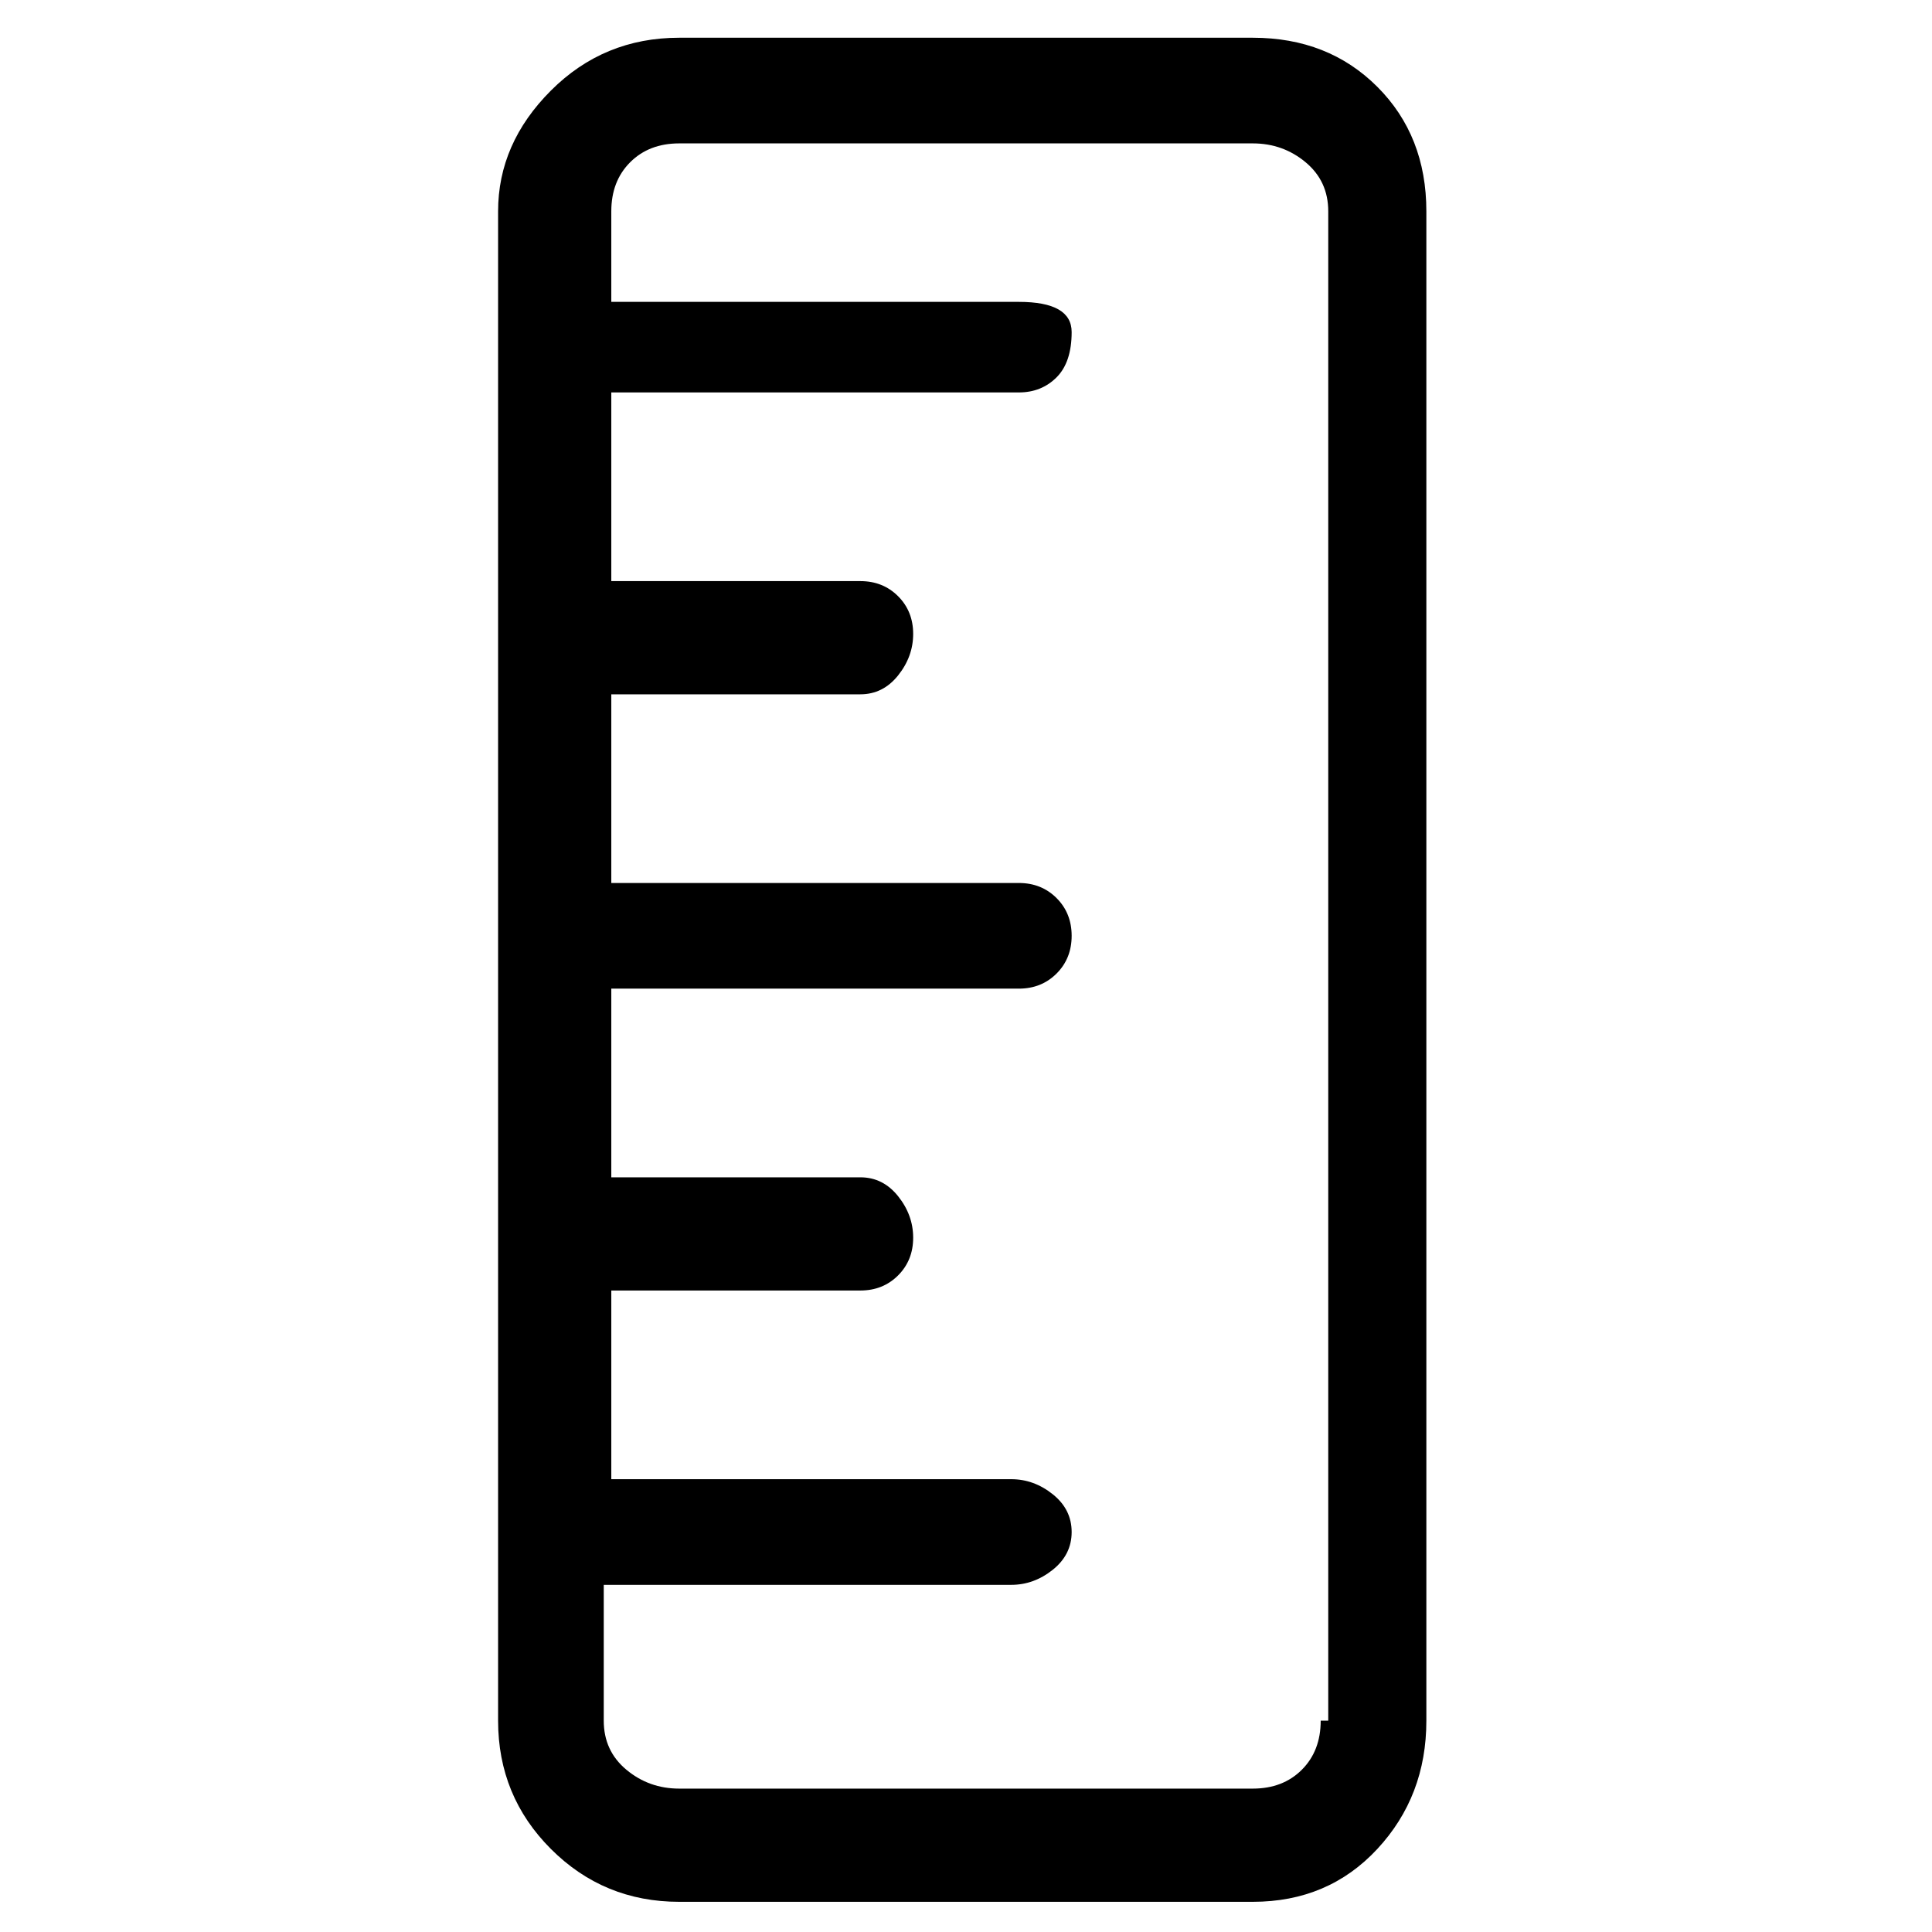 <svg viewBox="0 0 256 256" xmlns="http://www.w3.org/2000/svg">
  <path transform="scale(1, -1) translate(0, -256)" fill="currentColor" d="M166 251h-76q-10 0 -17 -7t-7 -16v-200q0 -10 7 -17t17 -7h76q10 0 16.5 7t6.5 17v200q0 10 -6.5 16.5t-16.5 6.5zM175 28q0 -4 -2.5 -6.5t-6.5 -2.5h-76q-4 0 -7 2.5t-3 6.5v18h54q3 0 5.5 2t2.5 5t-2.5 5t-5.5 2h-53v25h33q3 0 5 2t2 5t-2 5.5t-5 2.5h-33v25h54 q3 0 5 2t2 5t-2 5t-5 2h-54v25h33q3 0 5 2.5t2 5.5t-2 5t-5 2h-33v25h54q3 0 5 2t2 6t-7 4h-54v12q0 4 2.5 6.5t6.5 2.5h76q4 0 7 -2.5t3 -6.5v-200h-1z" />
</svg>